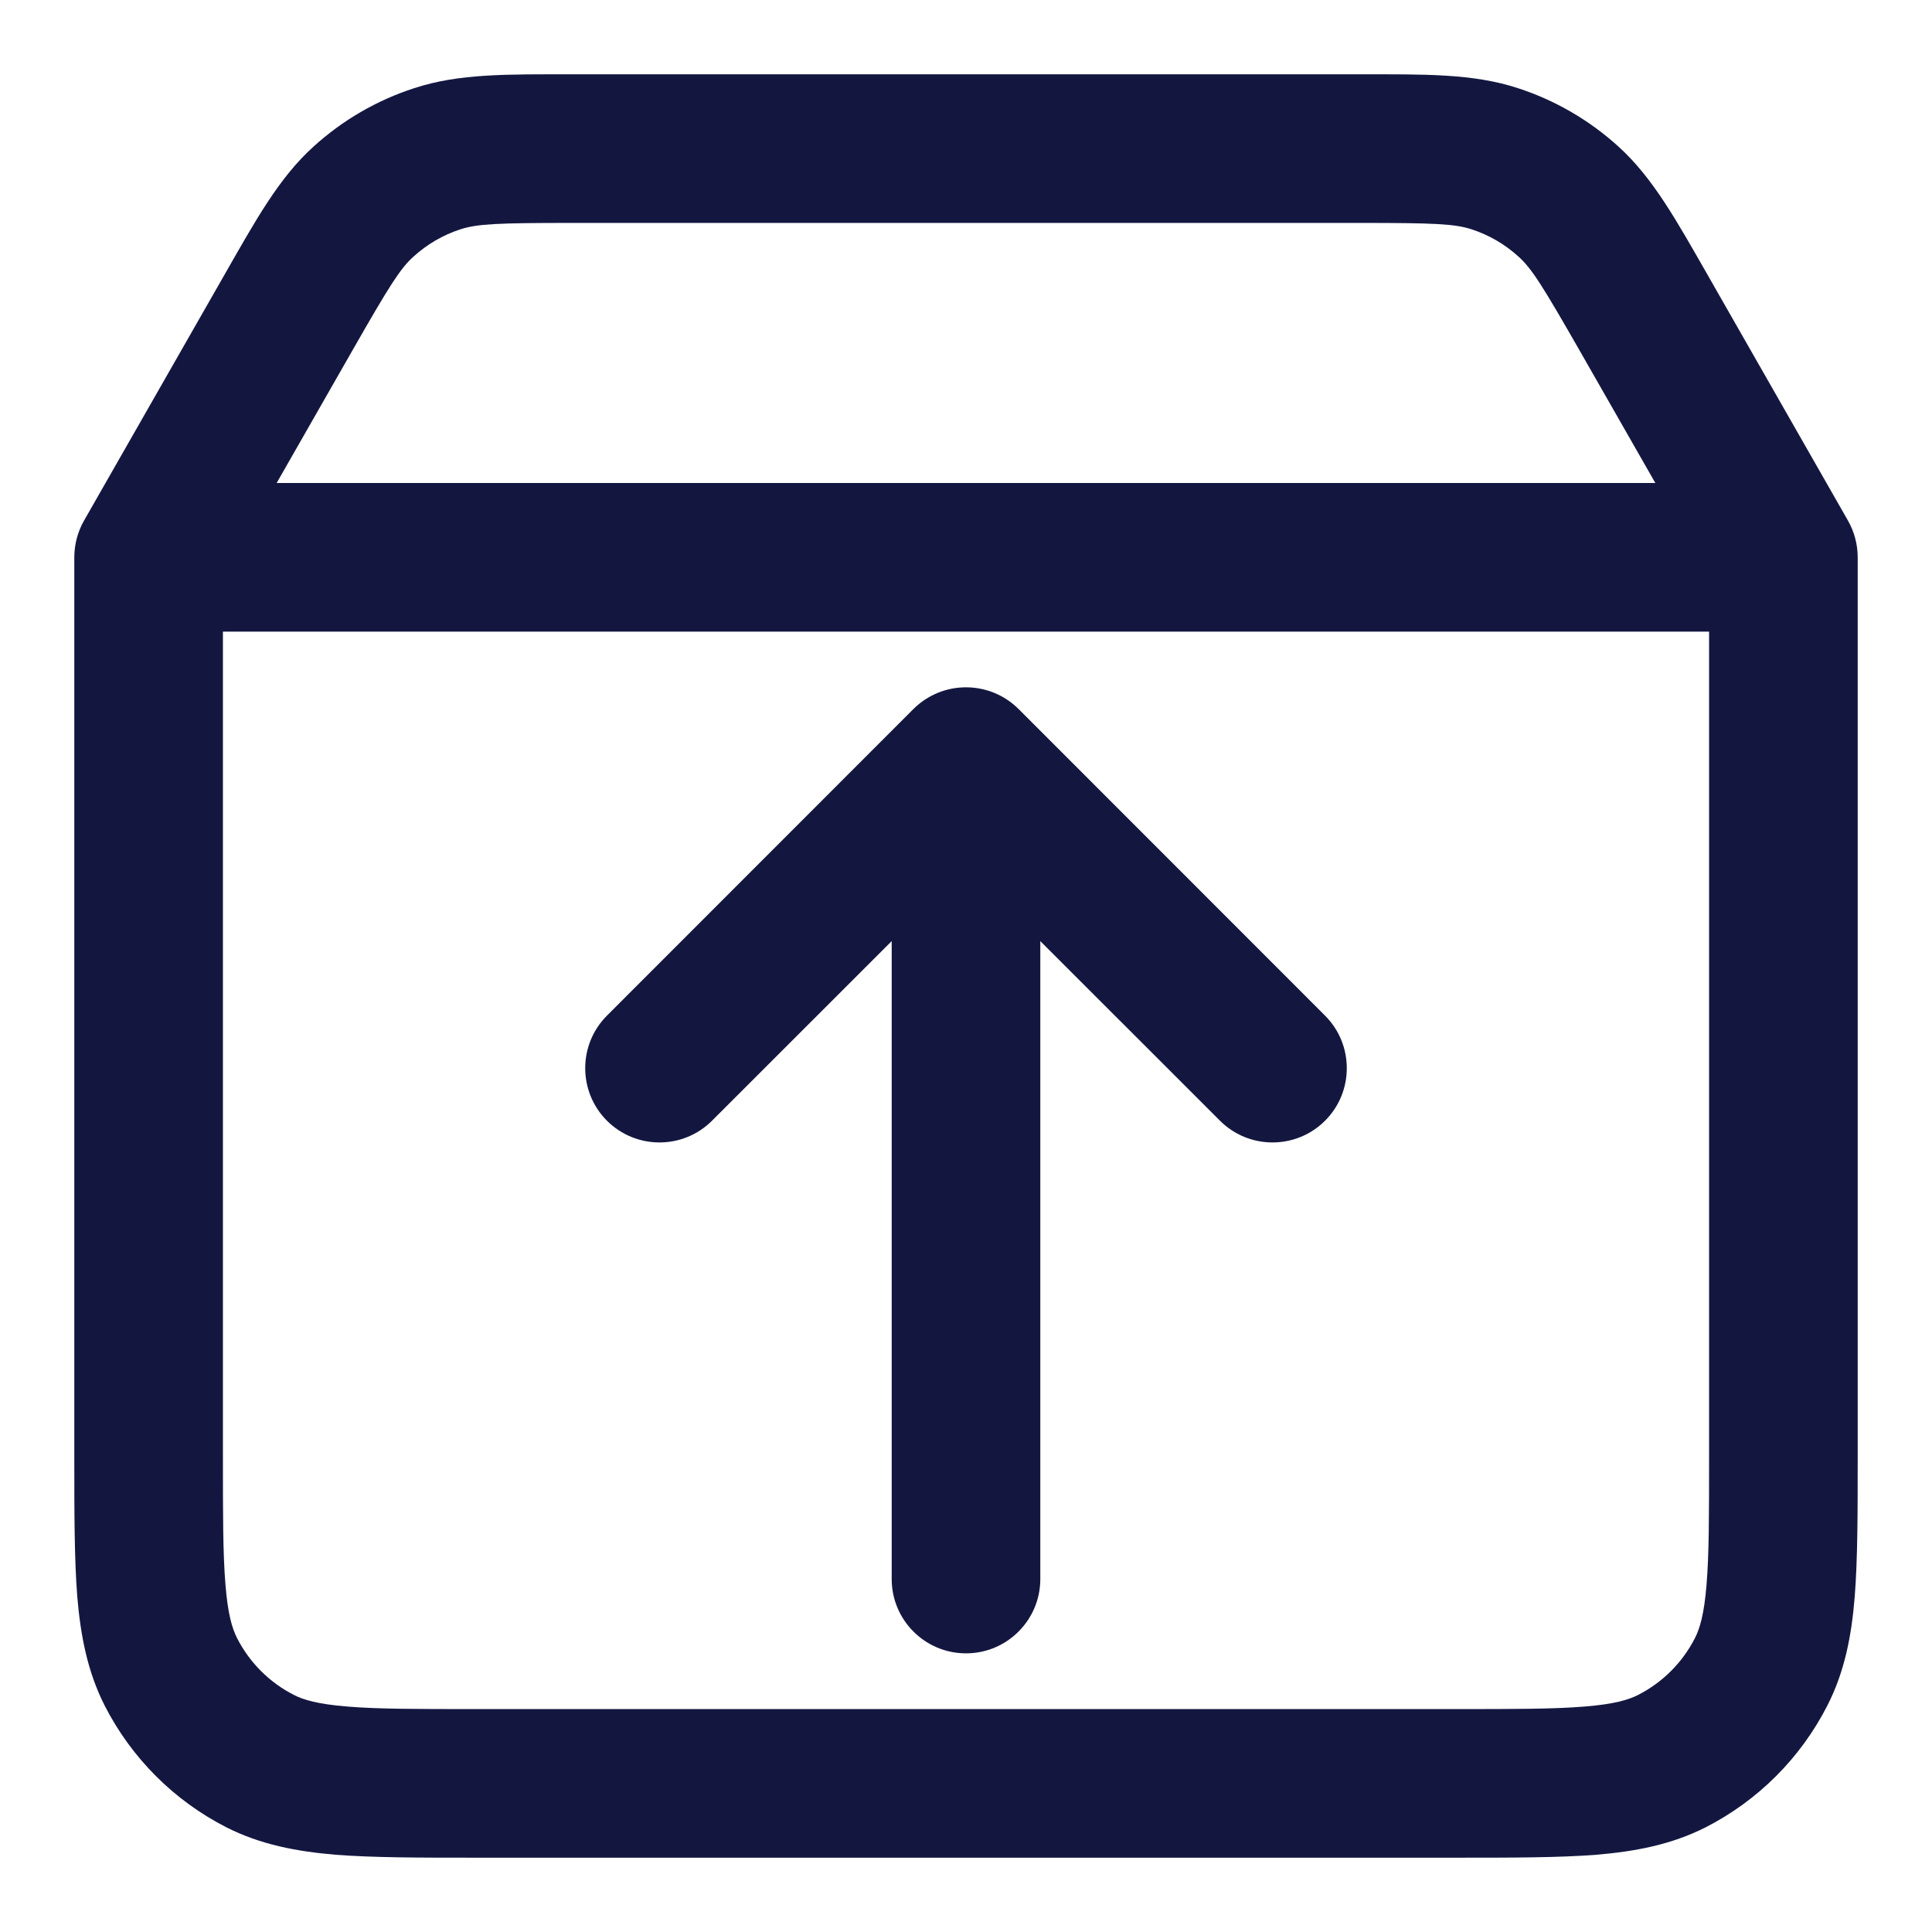 <svg width="13" height="13" viewBox="0 0 13 13" fill="none" xmlns="http://www.w3.org/2000/svg">
<path d="M12 3.75H12.5C12.5 3.663 12.477 3.577 12.434 3.502L12 3.75ZM1 3.75L0.566 3.502C0.523 3.577 0.5 3.663 0.5 3.75H1ZM1.751 11.85L1.978 11.405H1.978L1.751 11.85ZM1.15 11.249L0.704 11.476L1.15 11.249ZM11.85 11.249L11.405 11.022L11.85 11.249ZM11.249 11.85L11.022 11.405L11.249 11.85ZM6 10.625C6 10.901 6.224 11.125 6.5 11.125C6.776 11.125 7 10.901 7 10.625H6ZM6.5 5.125L6.854 4.771C6.658 4.576 6.342 4.576 6.146 4.771L6.5 5.125ZM8.209 7.541C8.404 7.736 8.721 7.736 8.916 7.541C9.111 7.346 9.111 7.029 8.916 6.834L8.209 7.541ZM4.084 6.834C3.889 7.029 3.889 7.346 4.084 7.541C4.279 7.736 4.596 7.736 4.791 7.541L4.084 6.834ZM11.062 2.108L11.496 1.86L11.496 1.86L11.062 2.108ZM1.938 2.108L2.372 2.357L2.372 2.357L1.938 2.108ZM2.446 1.356L2.11 0.986V0.986L2.446 1.356ZM2.943 1.068L3.098 1.543L2.943 1.068ZM10.554 1.356L10.89 0.986V0.986L10.554 1.356ZM10.057 1.068L10.213 0.593L10.057 1.068ZM11.5 3.75V9.8H12.5V3.75H11.5ZM9.8 11.5H3.2V12.5H9.8V11.5ZM1.5 9.8V3.75H0.5V9.8H1.5ZM1 4.25H12V3.25H1V4.25ZM3.2 11.5C2.807 11.5 2.542 11.5 2.338 11.483C2.139 11.467 2.042 11.438 1.978 11.405L1.524 12.296C1.753 12.412 1.996 12.458 2.256 12.48C2.511 12.5 2.823 12.5 3.2 12.5V11.5ZM0.5 9.8C0.5 10.177 0.5 10.489 0.52 10.744C0.542 11.004 0.588 11.247 0.704 11.476L1.595 11.022C1.562 10.957 1.533 10.861 1.517 10.662C1.5 10.458 1.5 10.193 1.5 9.8H0.5ZM1.978 11.405C1.813 11.321 1.679 11.187 1.595 11.022L0.704 11.476C0.884 11.829 1.171 12.116 1.524 12.296L1.978 11.405ZM11.5 9.8C11.5 10.193 11.5 10.458 11.483 10.662C11.467 10.861 11.438 10.957 11.405 11.022L12.296 11.476C12.413 11.247 12.459 11.004 12.48 10.744C12.5 10.489 12.5 10.177 12.5 9.8H11.5ZM9.8 12.5C10.177 12.5 10.489 12.5 10.744 12.48C11.004 12.458 11.247 12.412 11.476 12.296L11.022 11.405C10.957 11.438 10.861 11.467 10.662 11.483C10.458 11.5 10.193 11.5 9.8 11.5V12.5ZM11.405 11.022C11.321 11.187 11.187 11.321 11.022 11.405L11.476 12.296C11.829 12.116 12.116 11.829 12.296 11.476L11.405 11.022ZM7 10.625V5.125H6V10.625H7ZM8.916 6.834L6.854 4.771L6.146 5.479L8.209 7.541L8.916 6.834ZM6.146 4.771L4.084 6.834L4.791 7.541L6.854 5.479L6.146 4.771ZM10.628 2.357L11.566 3.998L12.434 3.502L11.496 1.86L10.628 2.357ZM1.434 3.998L2.372 2.357L1.504 1.86L0.566 3.502L1.434 3.998ZM3.848 1.5H9.152V0.5H3.848V1.5ZM2.372 2.357C2.62 1.923 2.693 1.807 2.782 1.727L2.11 0.986C1.875 1.198 1.718 1.486 1.504 1.86L2.372 2.357ZM3.848 0.5C3.417 0.5 3.089 0.494 2.788 0.593L3.098 1.543C3.213 1.506 3.349 1.5 3.848 1.5V0.5ZM2.782 1.727C2.873 1.644 2.981 1.581 3.098 1.543L2.788 0.593C2.537 0.674 2.306 0.808 2.11 0.986L2.782 1.727ZM11.496 1.86C11.282 1.486 11.124 1.198 10.89 0.986L10.218 1.727C10.307 1.807 10.38 1.924 10.628 2.357L11.496 1.86ZM9.152 1.5C9.651 1.5 9.788 1.506 9.902 1.543L10.213 0.593C9.911 0.494 9.583 0.5 9.152 0.5V1.5ZM10.89 0.986C10.694 0.808 10.463 0.674 10.213 0.593L9.902 1.543C10.019 1.581 10.127 1.644 10.218 1.727L10.89 0.986Z" fill="#131740"/>
</svg>
